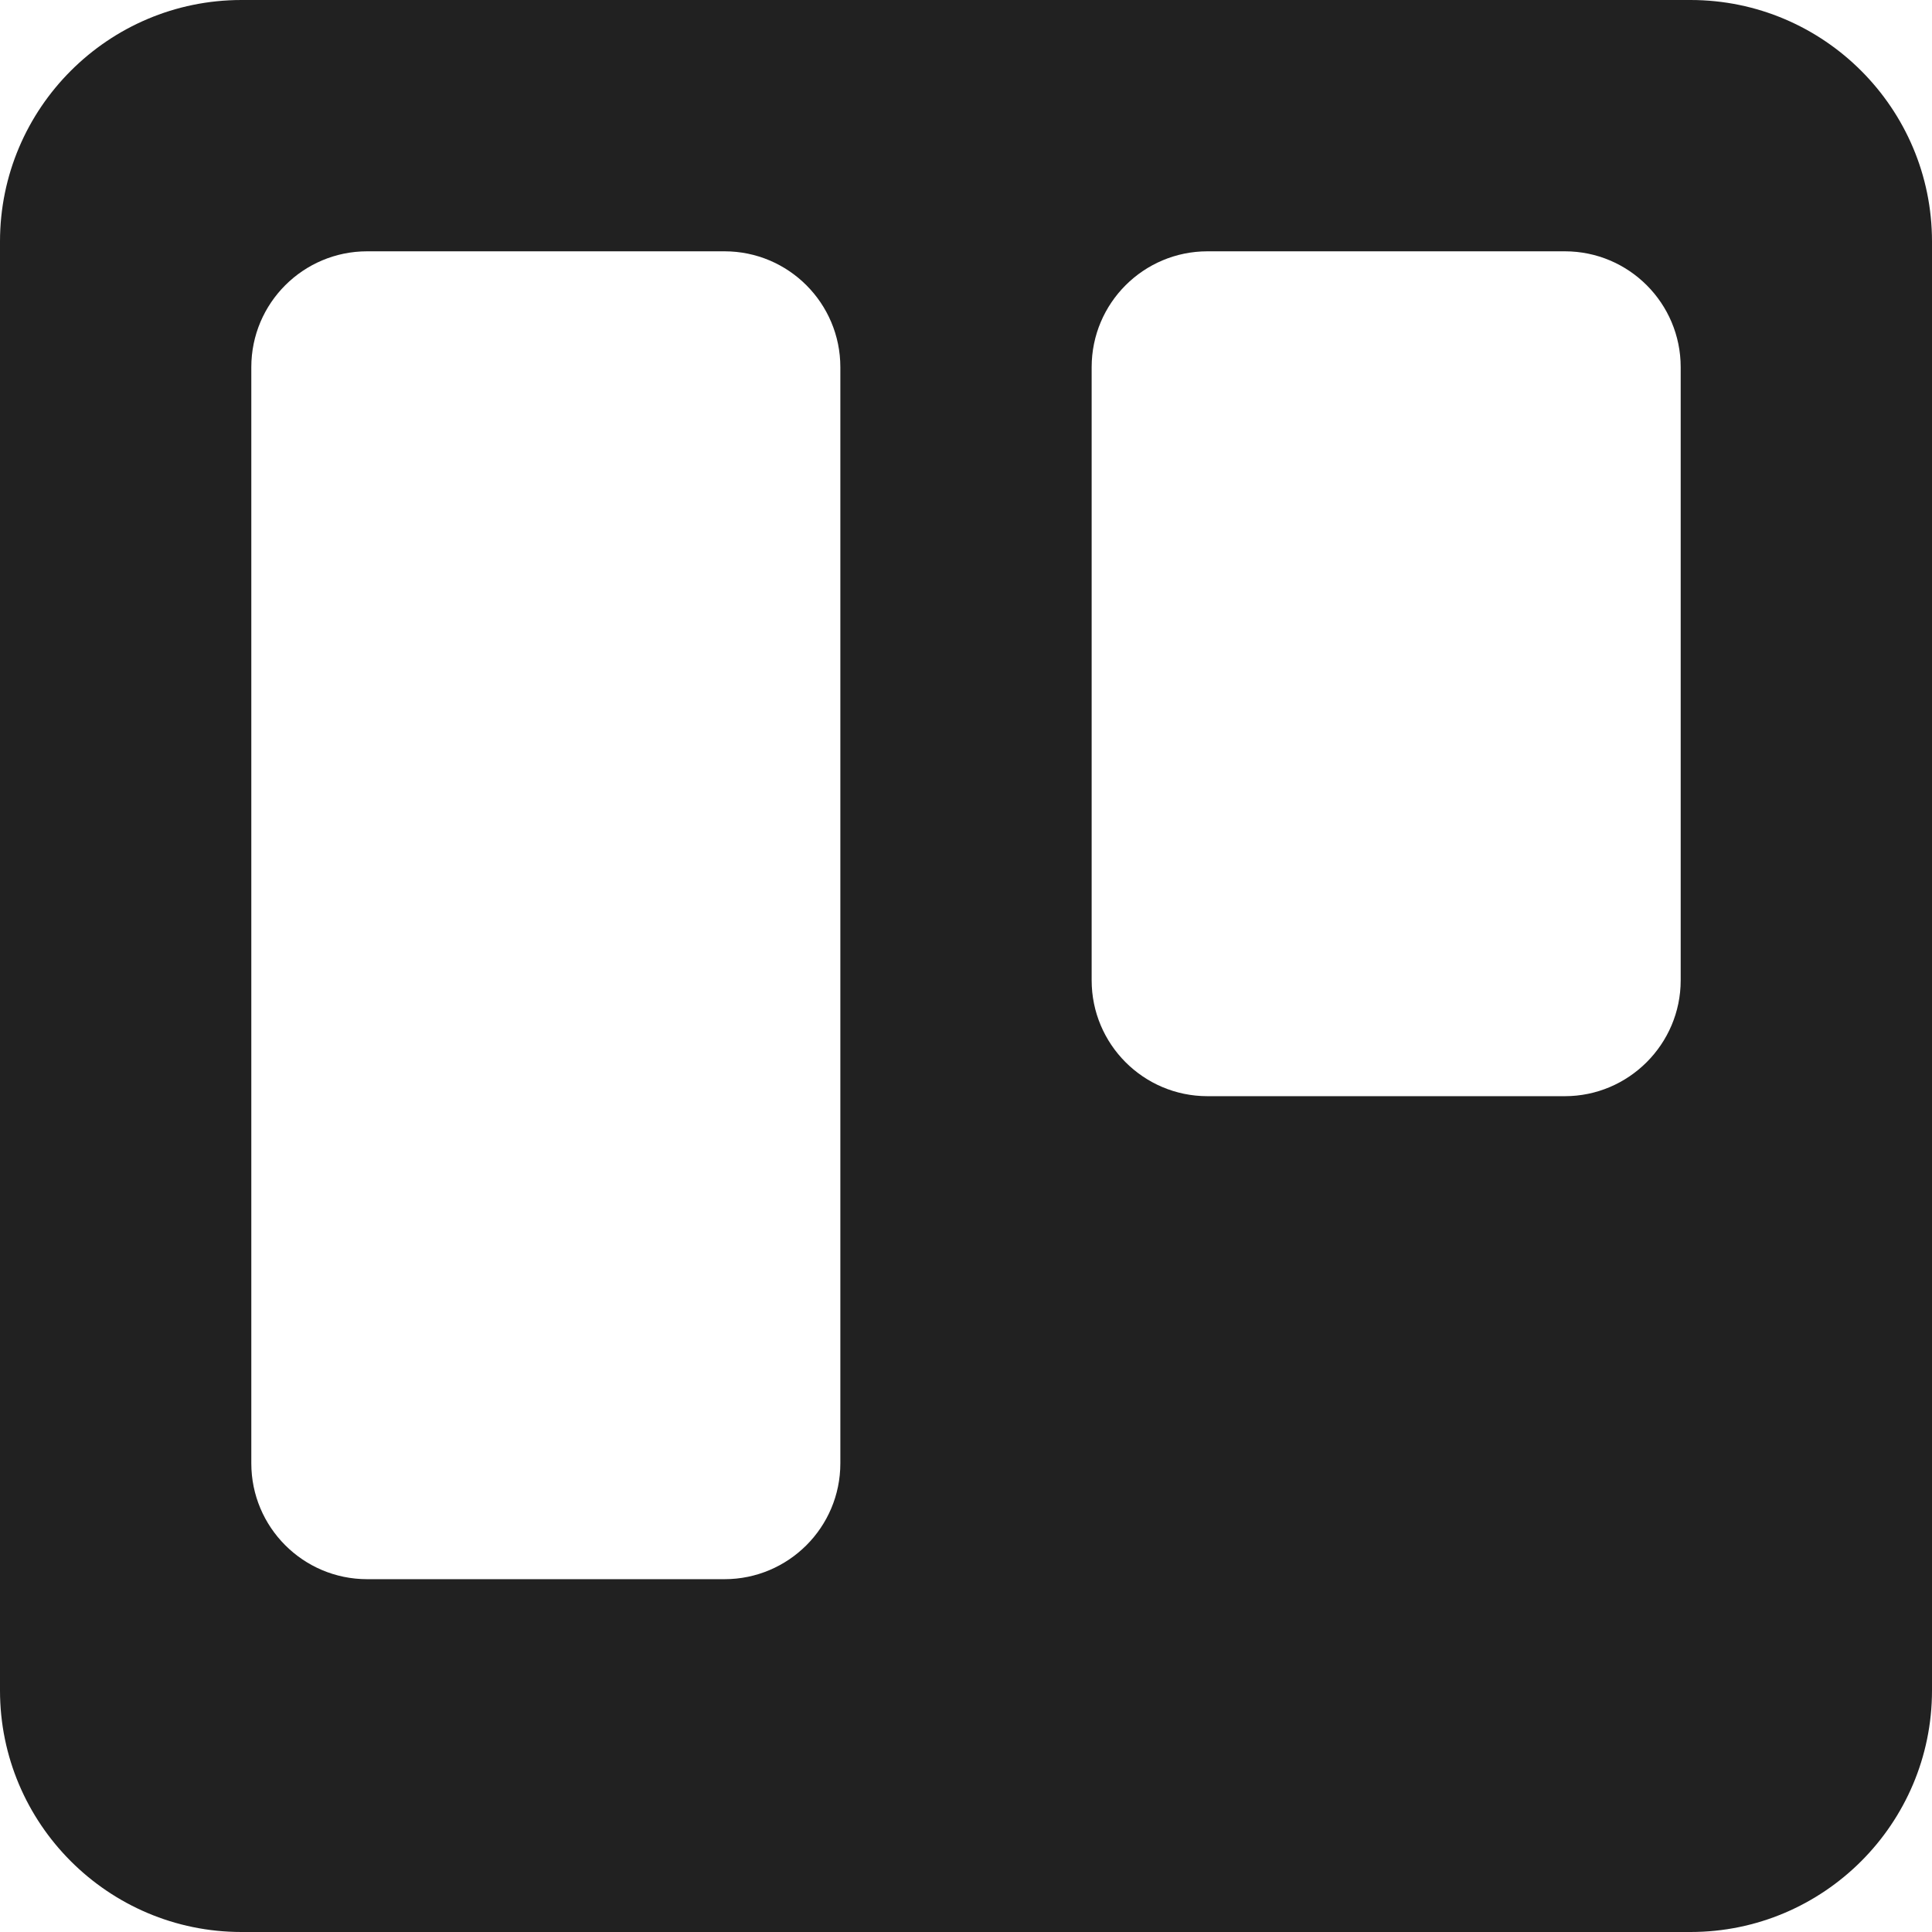 <?xml version="1.0" encoding="utf-8"?>
<!-- Generator: Adobe Illustrator 25.2.3, SVG Export Plug-In . SVG Version: 6.00 Build 0)  -->
<svg version="1.1" id="Capa_1" xmlns="http://www.w3.org/2000/svg" xmlns:xlink="http://www.w3.org/1999/xlink" x="0px" y="0px"
	 viewBox="0 0 512 512" style="enable-background:new 0 0 512 512;" xml:space="preserve">
<style type="text/css">
	.st0{fill:#212121;}
</style>
<path class="st0" d="M448,0H64C28.7,0,0,28.7,0,64v384c0,35.3,28.7,64,64,64h384c35.3,0,64-28.7,64-64V64C512,28.7,483.3,0,448,0z
	 M222.7,387.8c0,17-13.8,30.7-30.7,30.7H97.3c-17,0-30.7-13.8-30.7-30.7V97.3c0-17,13.8-30.7,30.7-30.7H192
	c17,0,30.7,13.8,30.7,30.7V387.8z M445.4,259.8c0,16.9-13.8,30.7-30.7,30.7H320c-17,0-30.7-13.8-30.7-30.7V97.3
	c0-17,13.8-30.7,30.7-30.7h94.7c17,0,30.7,13.8,30.7,30.7L445.4,259.8L445.4,259.8z"/>
</svg>
